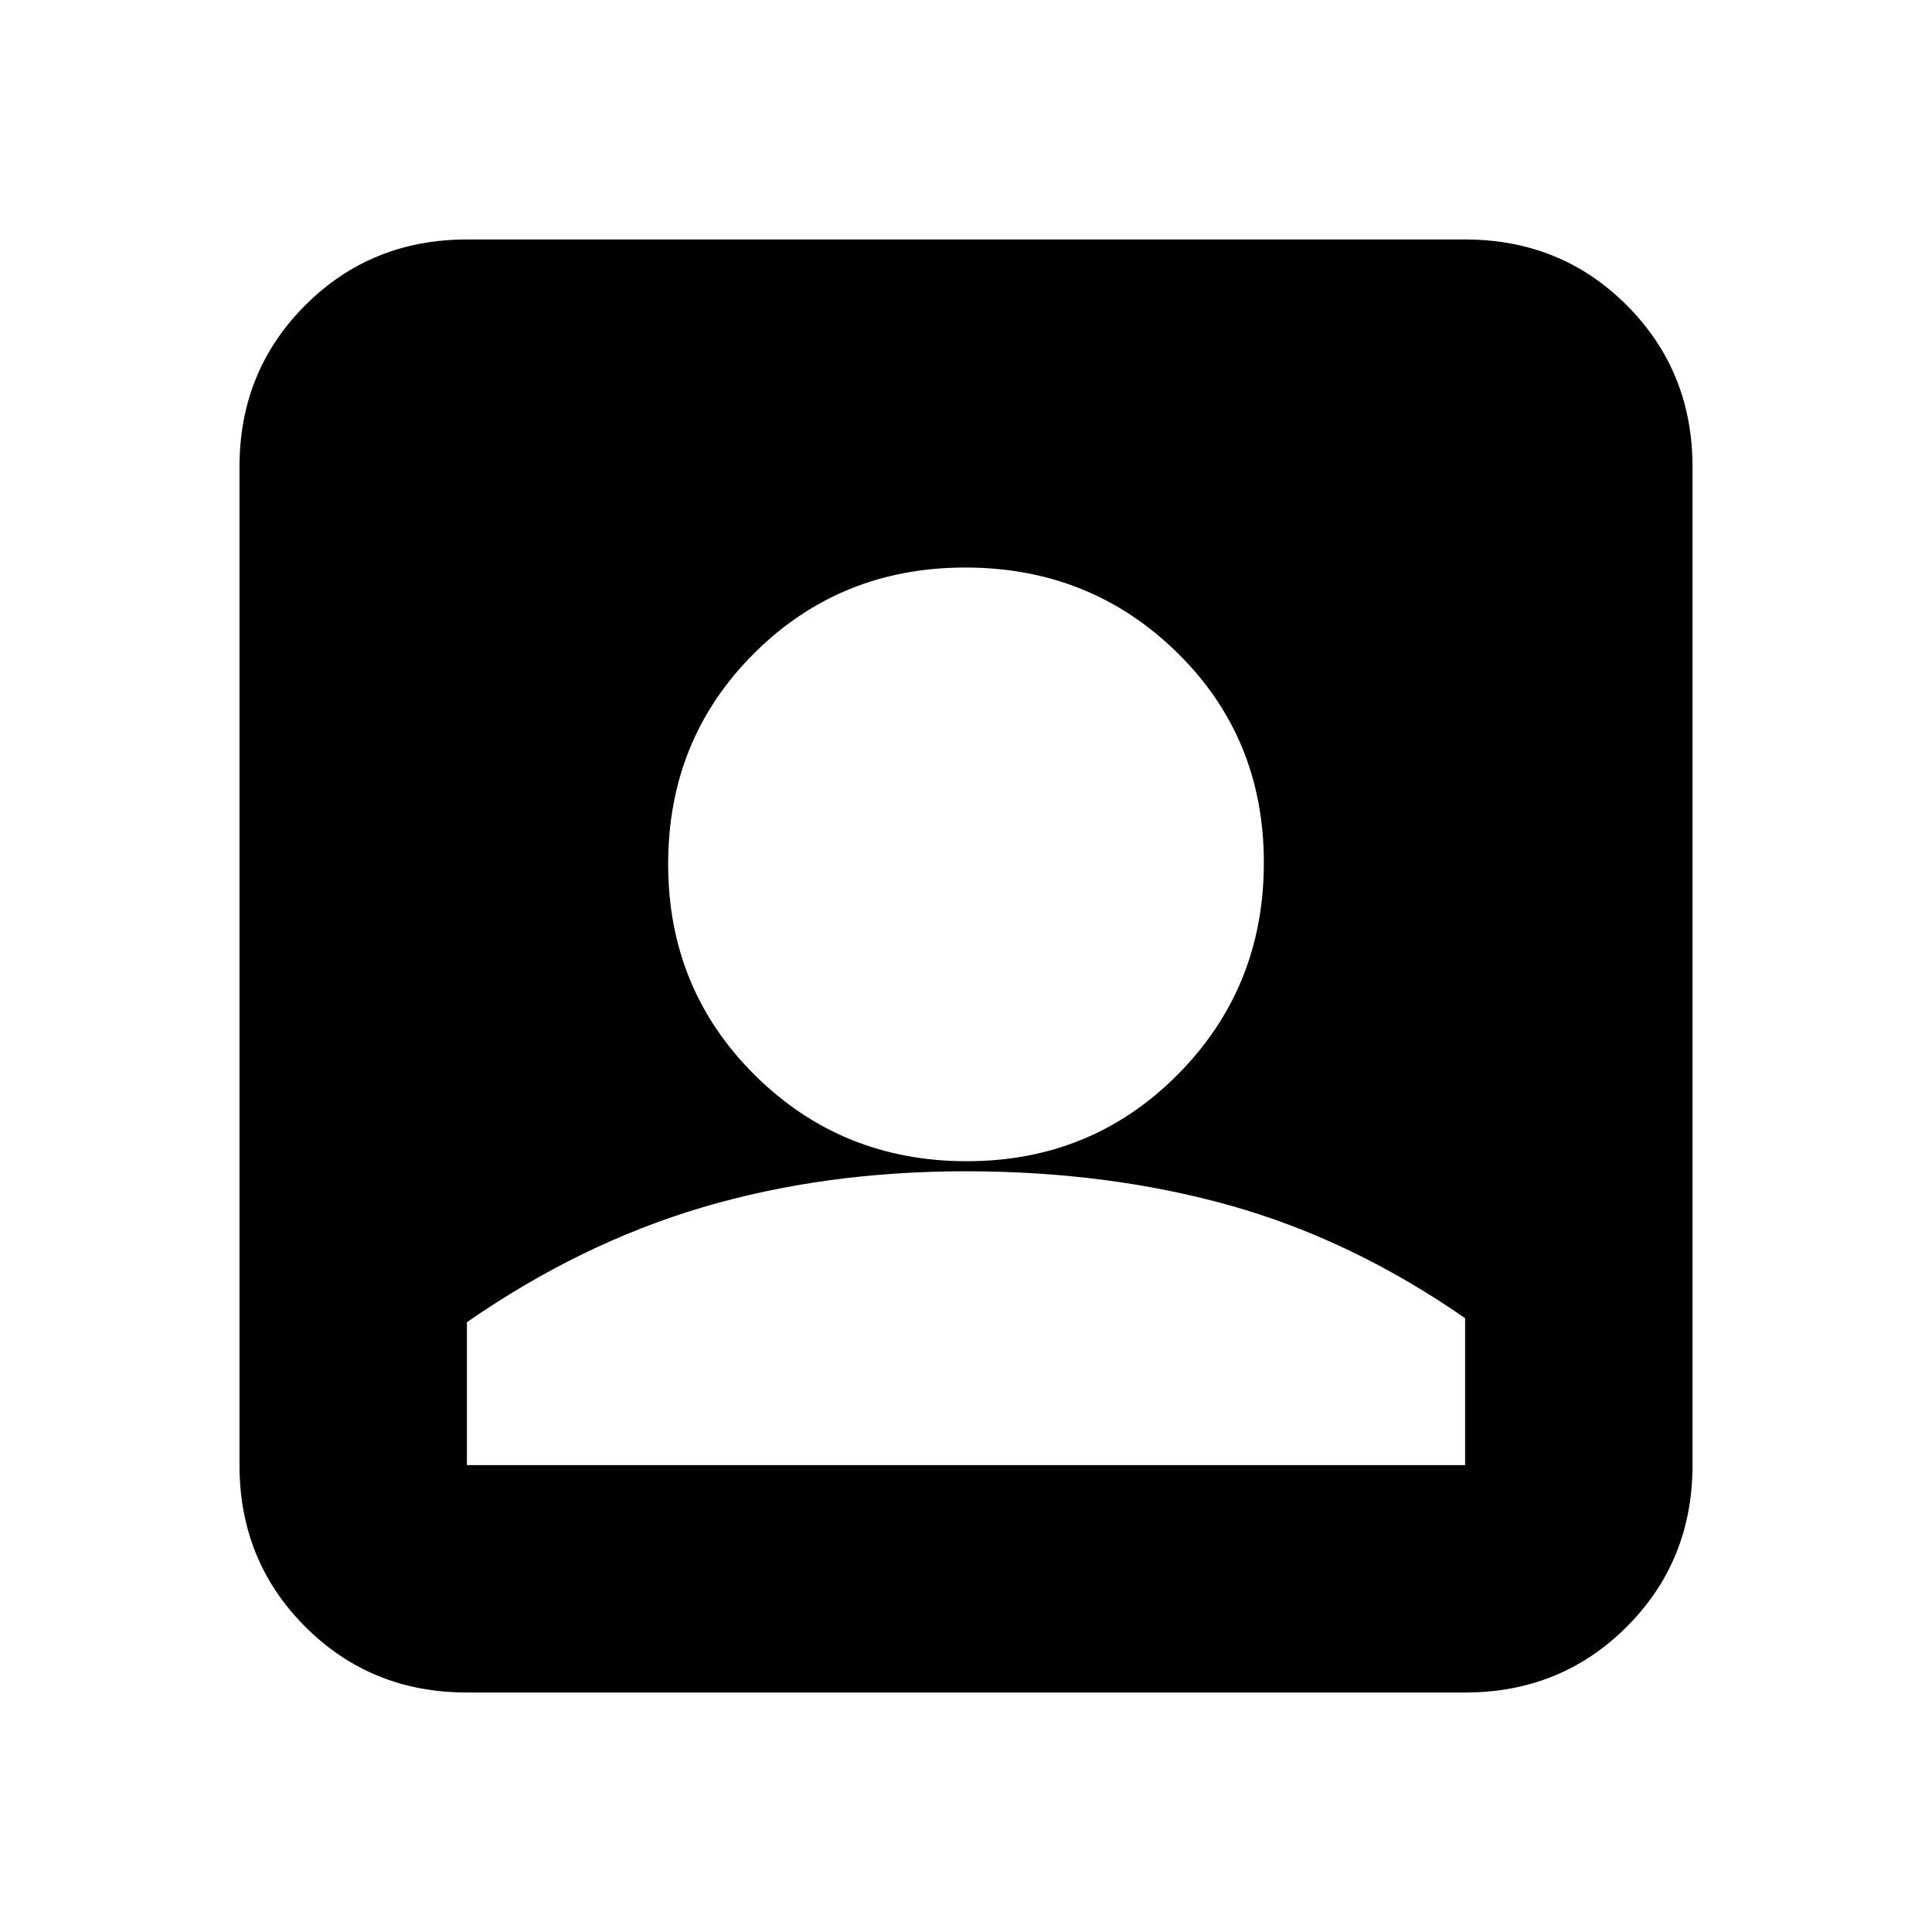 <svg xmlns="http://www.w3.org/2000/svg" height="20" viewBox="0 -960 960 960" width="20"><path d="M480.35-383q62.15 0 104.9-43.1Q628-469.21 628-531.35q0-62.15-43.1-104.4Q541.79-678 479.65-678q-62.15 0-104.9 42.6Q332-592.79 332-530.65q0 62.15 43.1 104.9Q418.21-383 480.35-383ZM232-119q-47.64 0-80.32-32.68Q119-184.36 119-232v-496q0-47.64 32.68-80.32Q184.36-841 232-841h496q47.64 0 80.32 32.68Q841-775.64 841-728v496q0 47.64-32.68 80.32Q775.64-119 728-119H232Zm0-113h496v-73q-56.31-39.07-116.91-56.04Q550.5-378 480-378t-131.09 17.96Q288.31-342.07 232-303v71Z"/></svg>